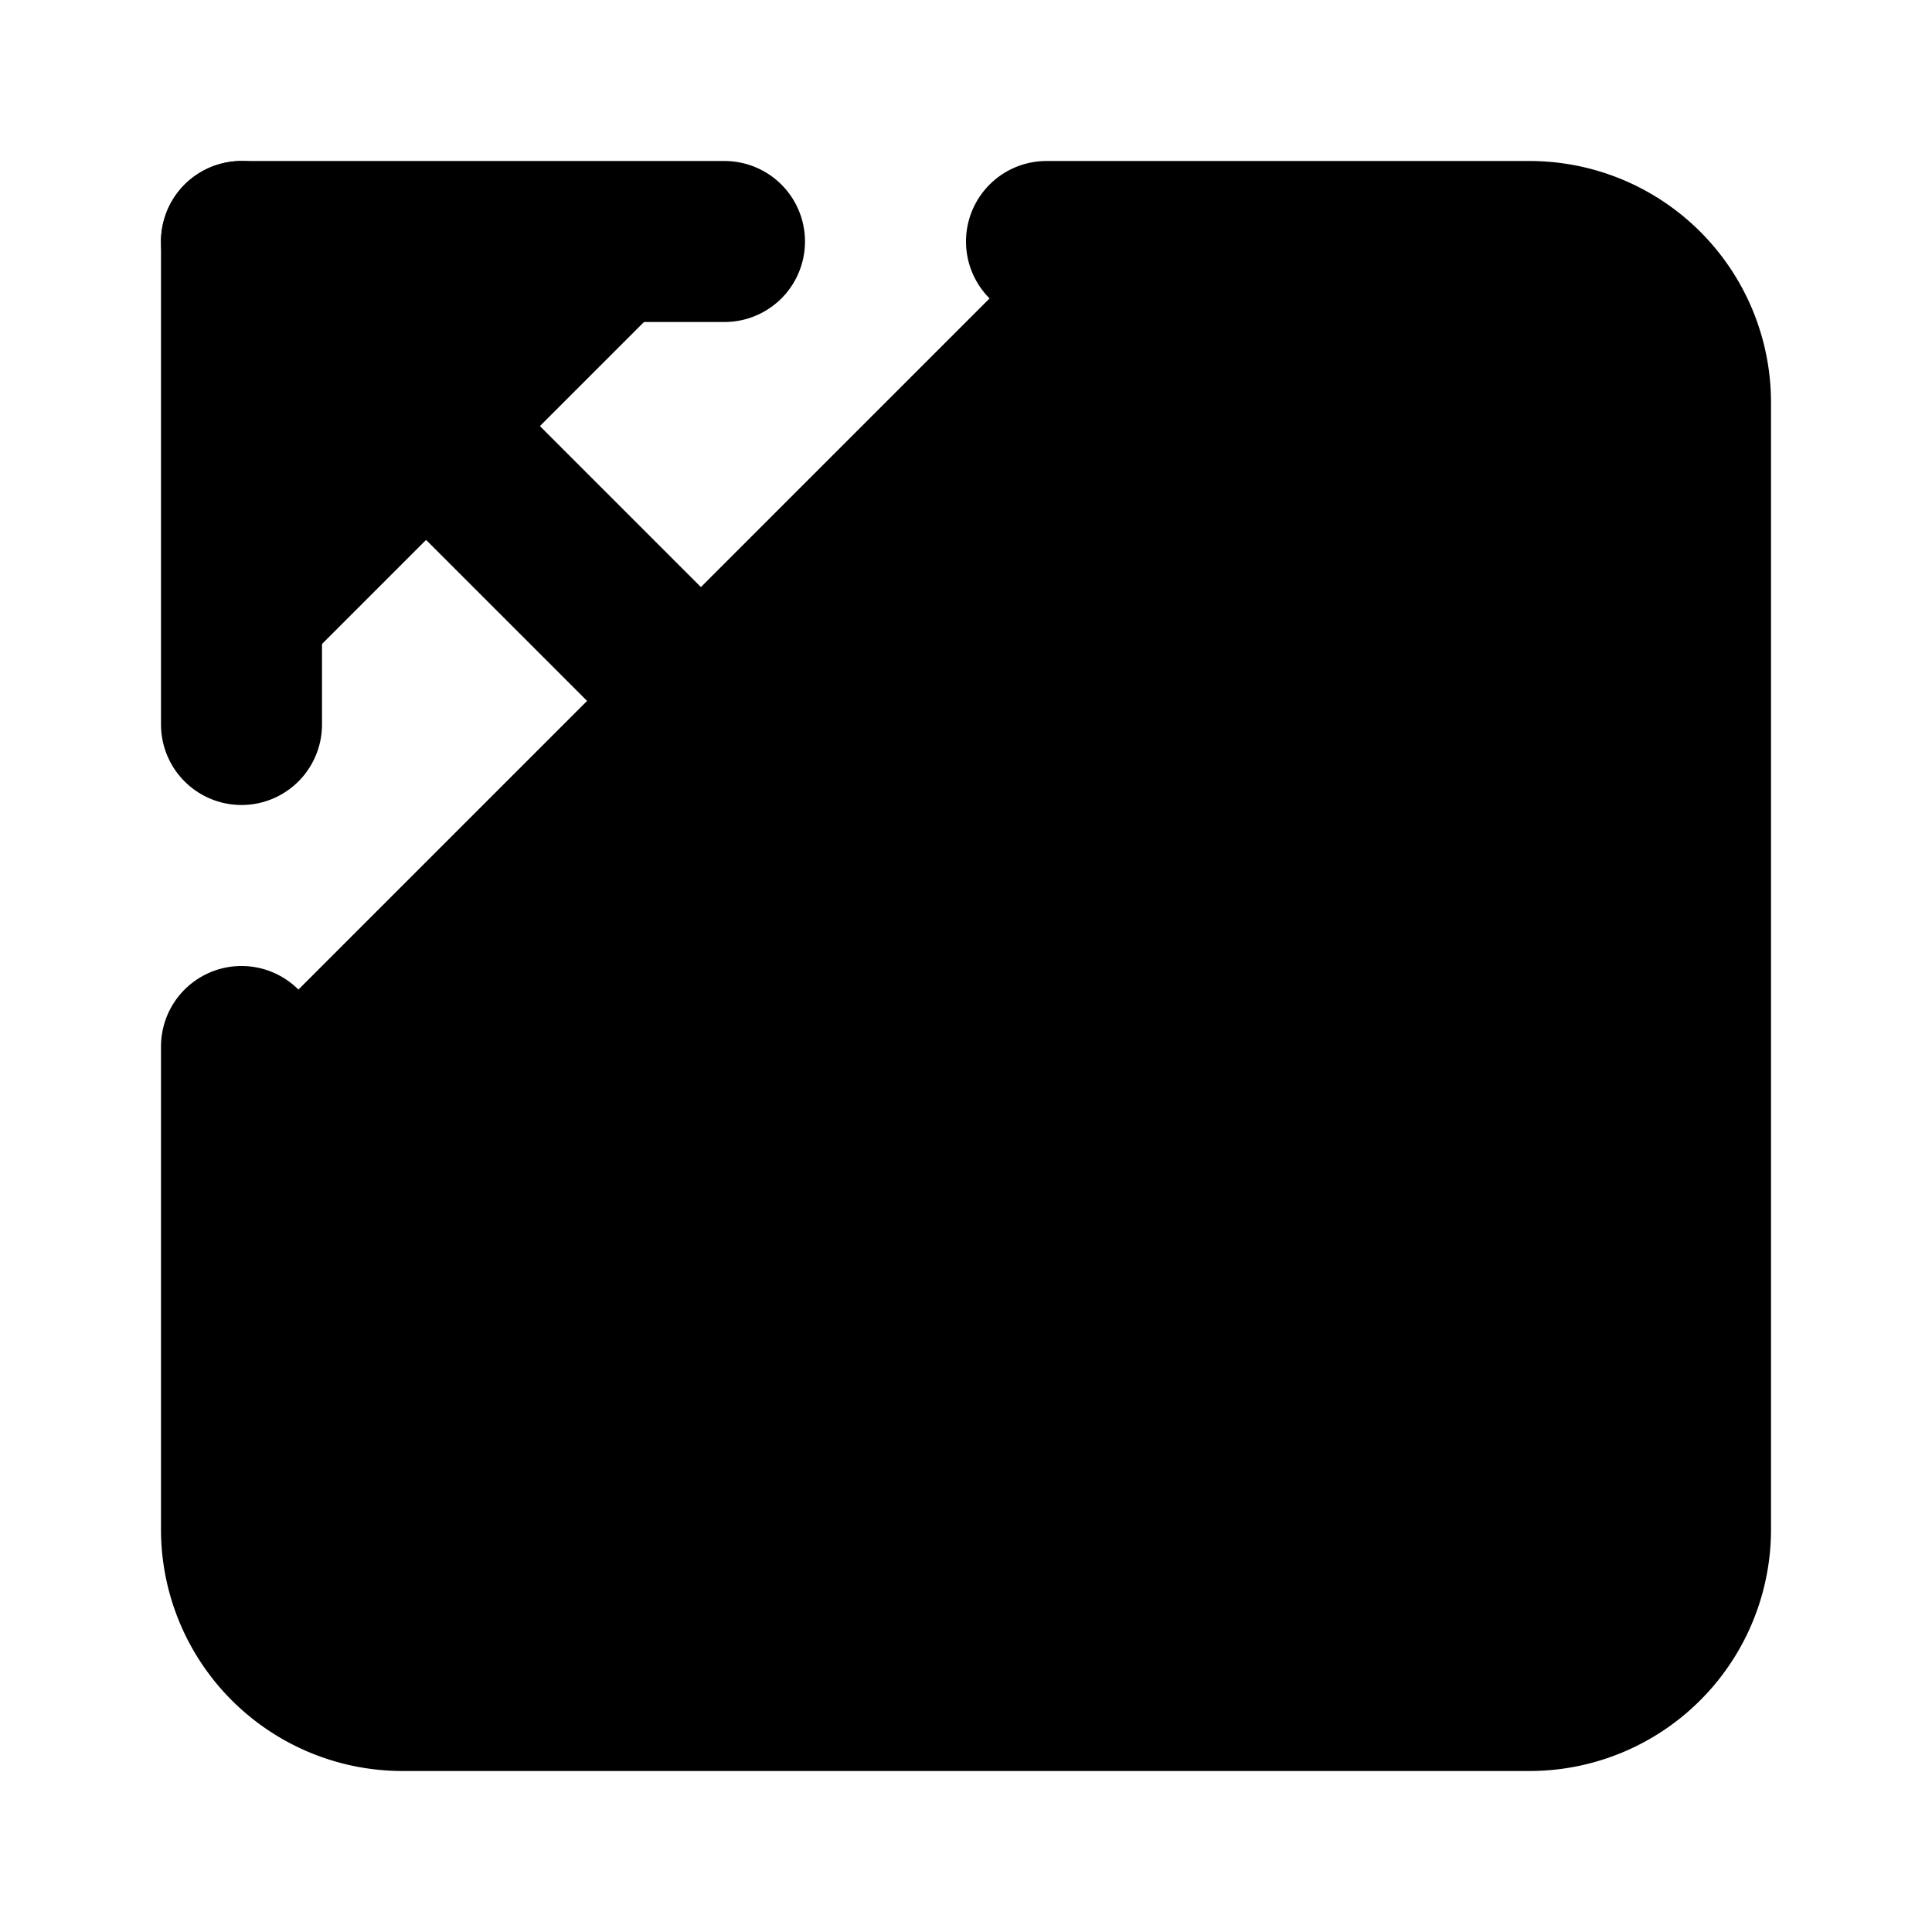 <!-- @license lucide-static v0.396.0 - ISC -->
<svg
    xmlns="http://www.w3.org/2000/svg"
    class="lucide lucide-square-arrow-out-up-left"
    width="24"
    height="24"
    viewBox="0 0 24 24"
    fill="currentColor"
    stroke="currentColor"
    stroke-width="2"
    stroke-linecap="round"
    stroke-linejoin="round"
>
    <path vector-effect="non-scaling-stroke" d="M13 3h6a2 2 0 0 1 2 2v14a2 2 0 0 1-2 2H5a2 2 0 0 1-2-2v-6" />
    <path vector-effect="non-scaling-stroke" d="m3 3 9 9" />
    <path vector-effect="non-scaling-stroke" d="M3 9V3h6" />
</svg>
